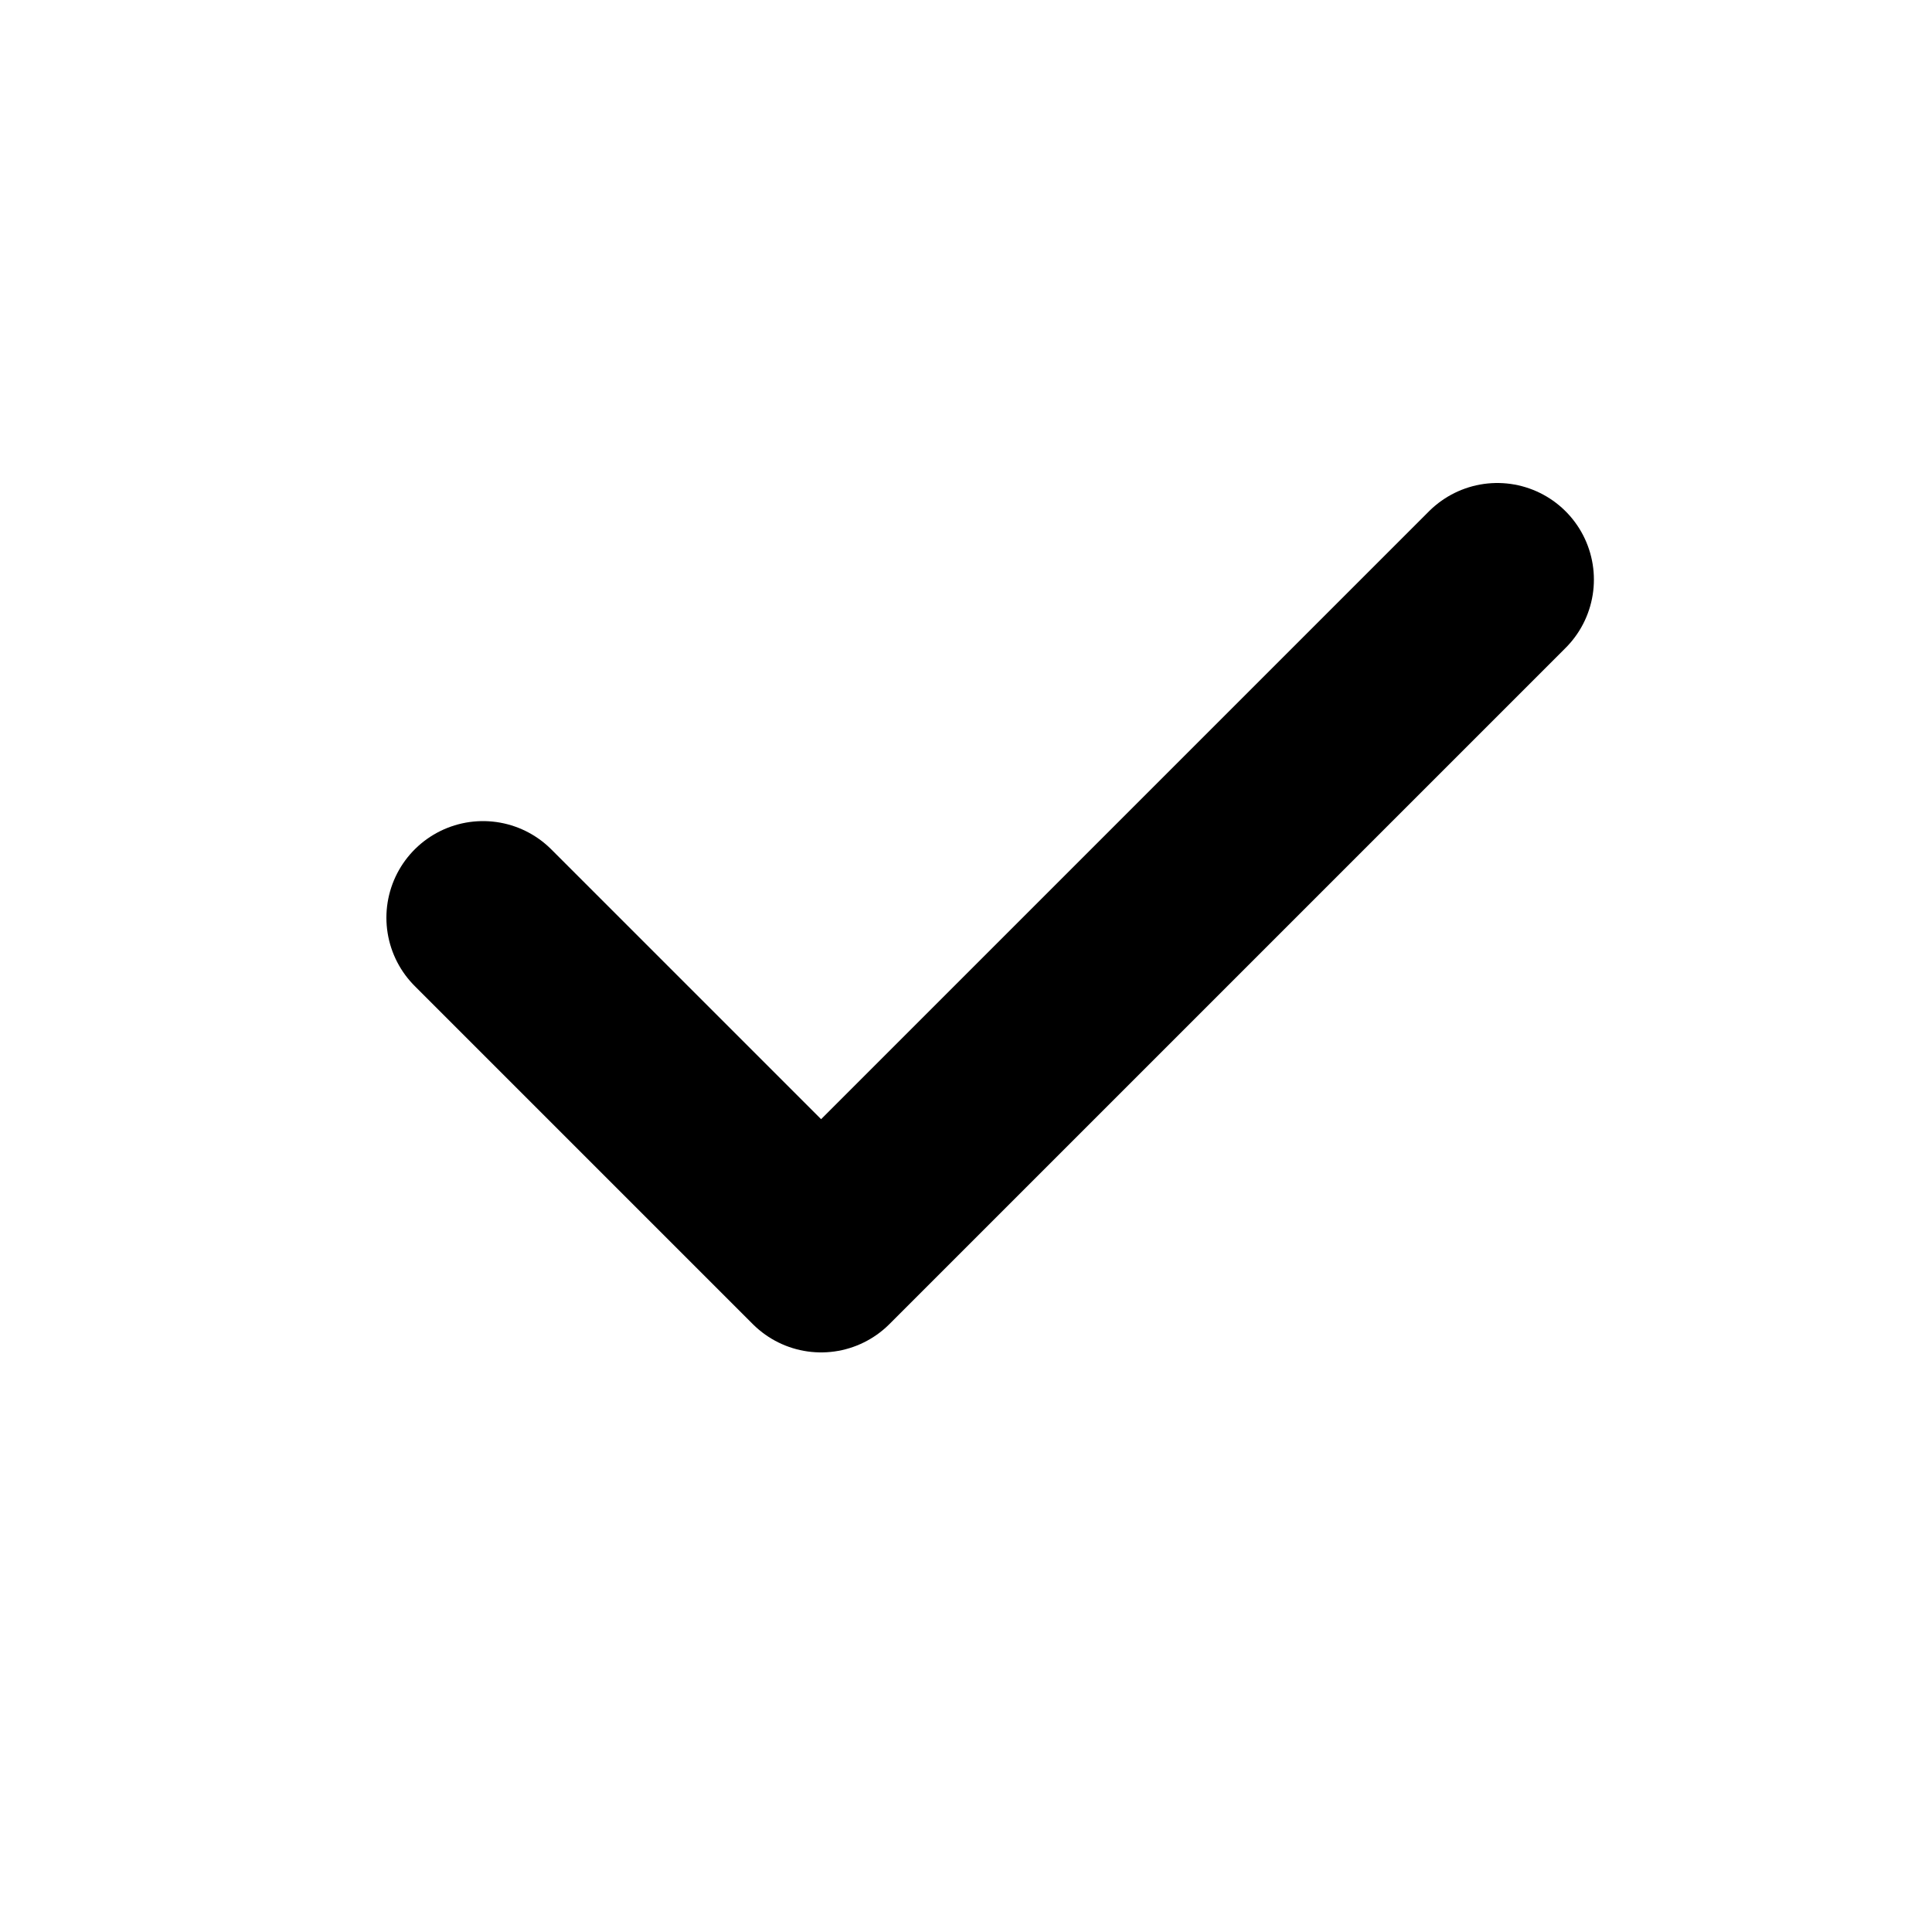 <svg xmlns="http://www.w3.org/2000/svg" width="20" height="20" class="bi bi-check" viewBox="0 0 20 20">
  <path fill="none" stroke="currentColor" stroke-linecap="round" stroke-linejoin="round" stroke-width="2" d="M5 9.5L8.5 13l7-7"/>
</svg>
